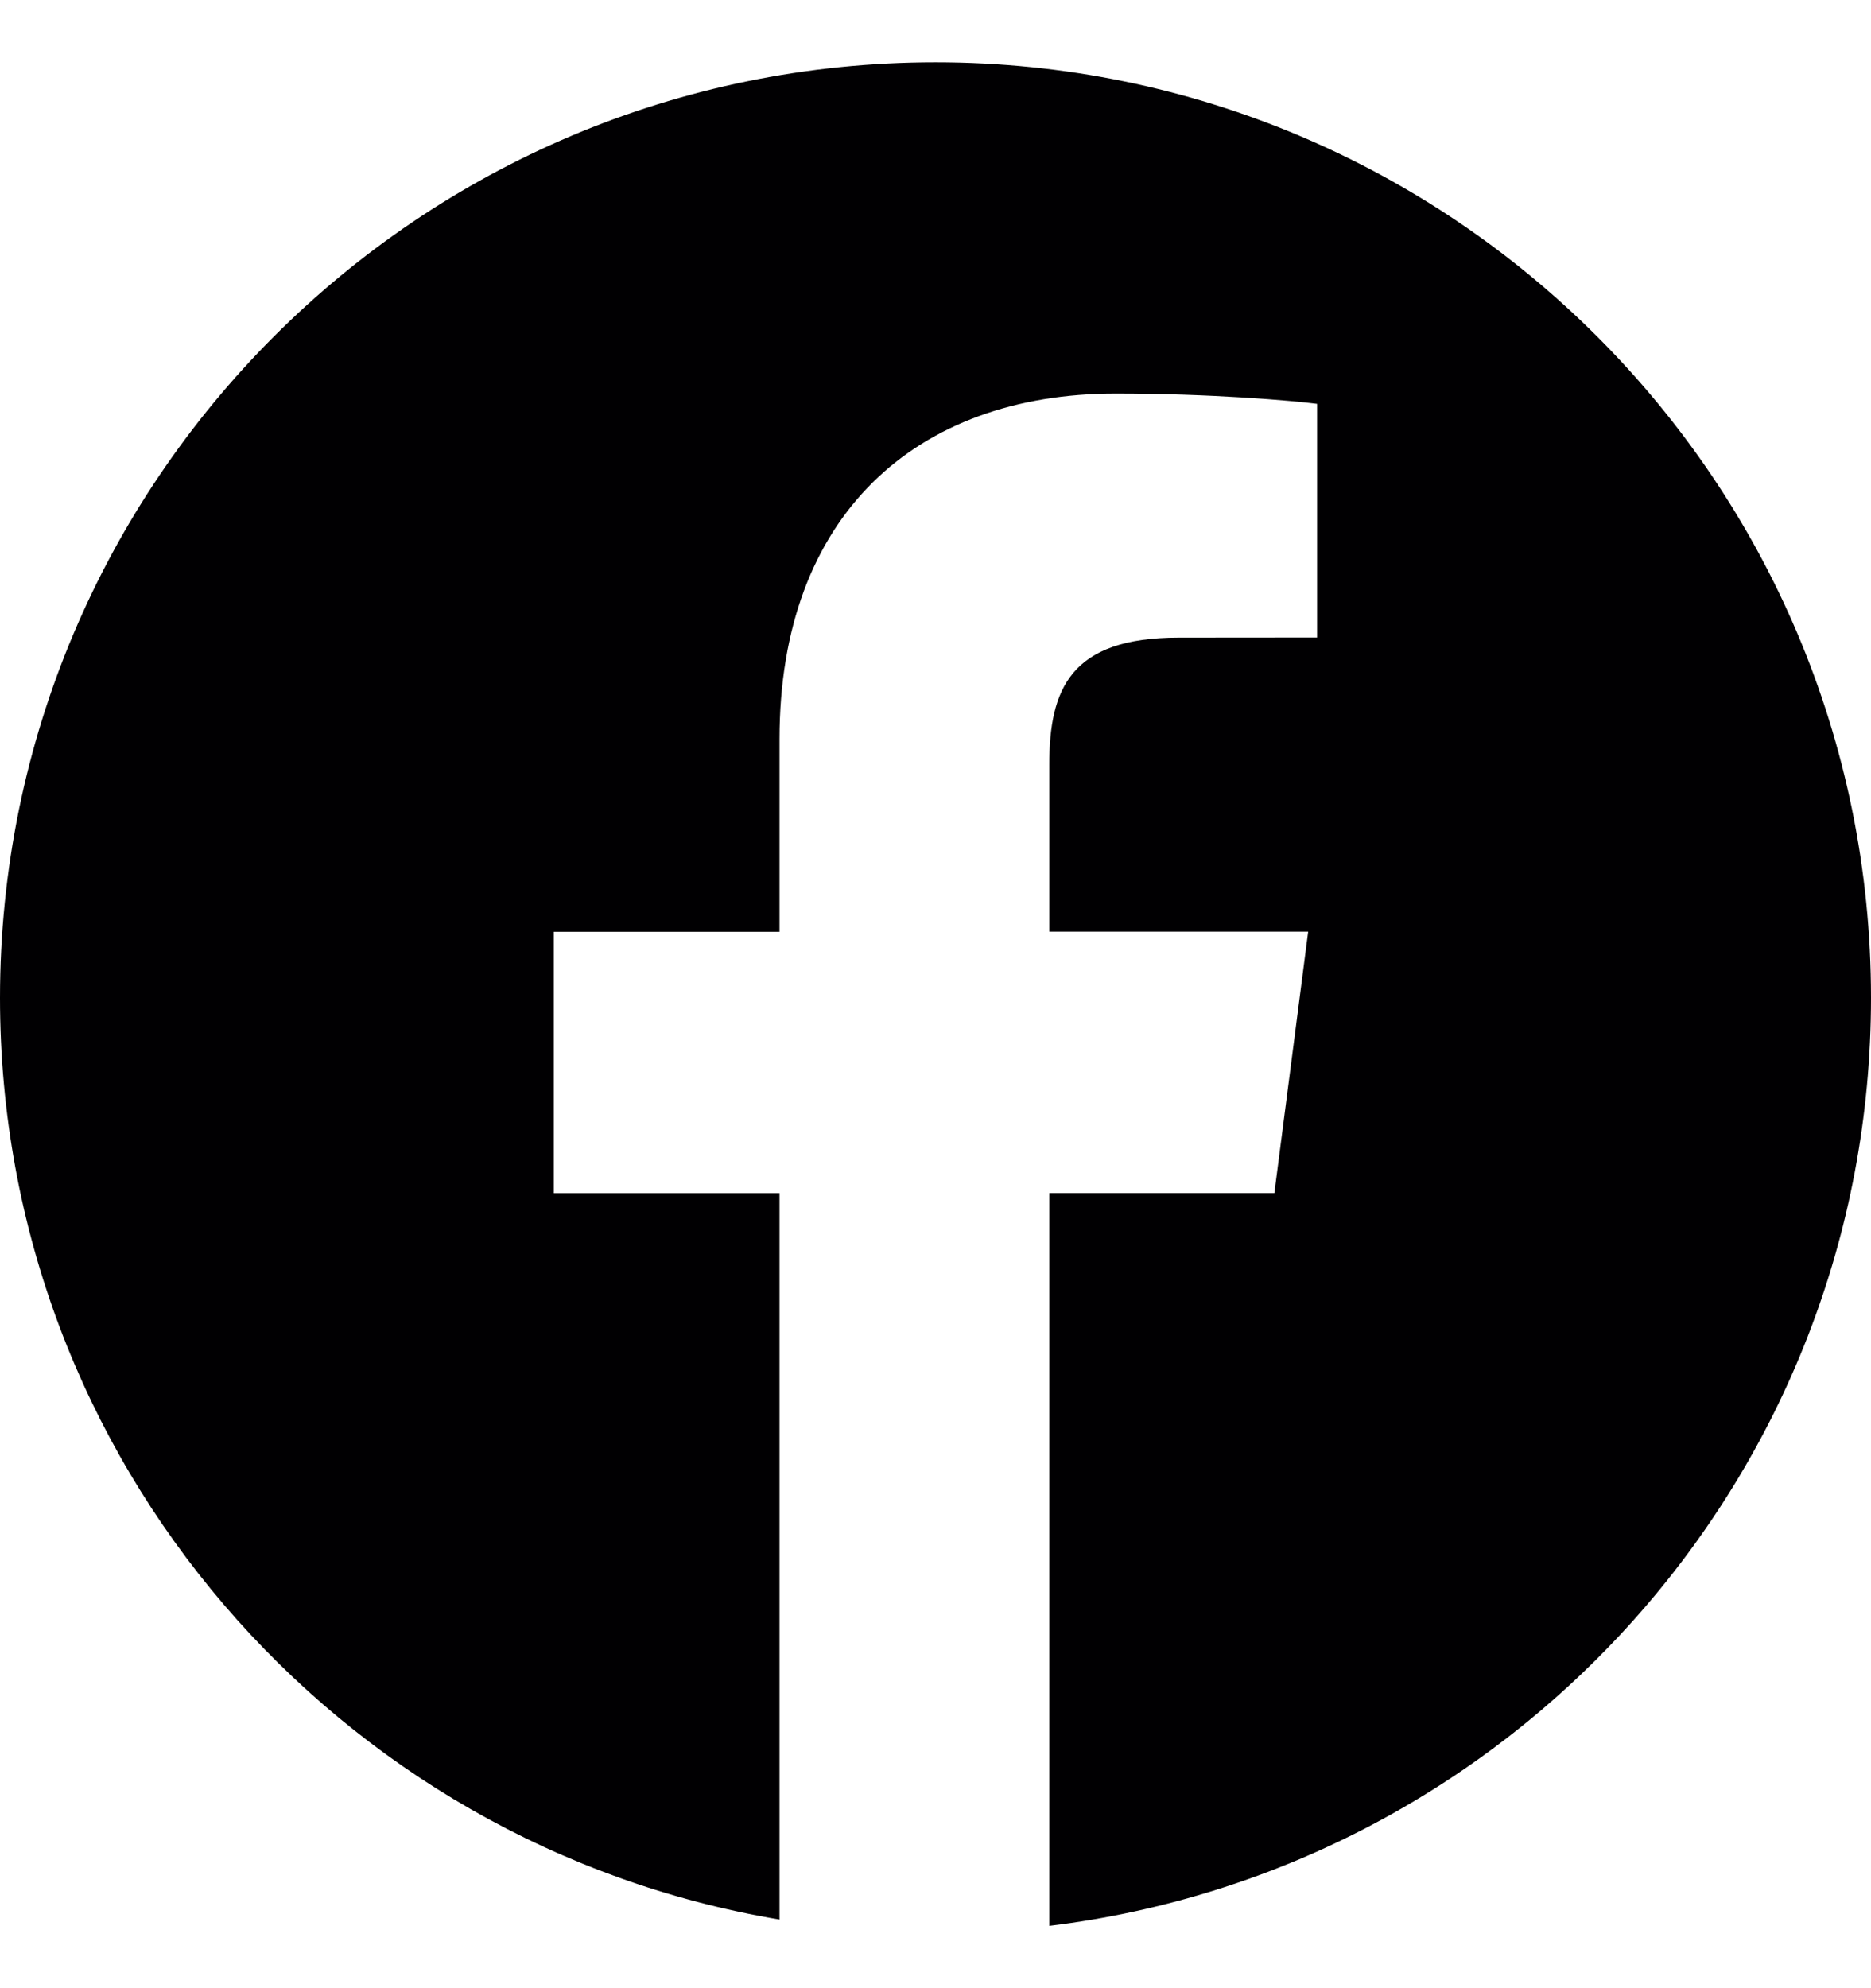 <svg width="16" height="17" viewBox="0 0 16 17" fill="none" xmlns="http://www.w3.org/2000/svg">
<g clip-path="url(#clip0)">
<path d="M8 0.533C3.582 0.533 0 4.115 0 8.533C0 12.496 2.884 15.778 6.666 16.413V10.202H4.736V7.967H6.666V6.319C6.666 4.407 7.834 3.365 9.54 3.365C10.357 3.365 11.059 3.426 11.263 3.453V5.451L10.08 5.452C9.152 5.452 8.973 5.893 8.973 6.54V7.966H11.187L10.898 10.201H8.973V16.467C12.931 15.985 16 12.62 16 8.531C16 4.115 12.418 0.533 8 0.533Z" fill="#010002"/>
</g>
<defs>
<clipPath id="clip0">
<rect width="16" height="16" fill="white" transform="translate(0 0.5)"/>
</clipPath>
</defs>
</svg>
